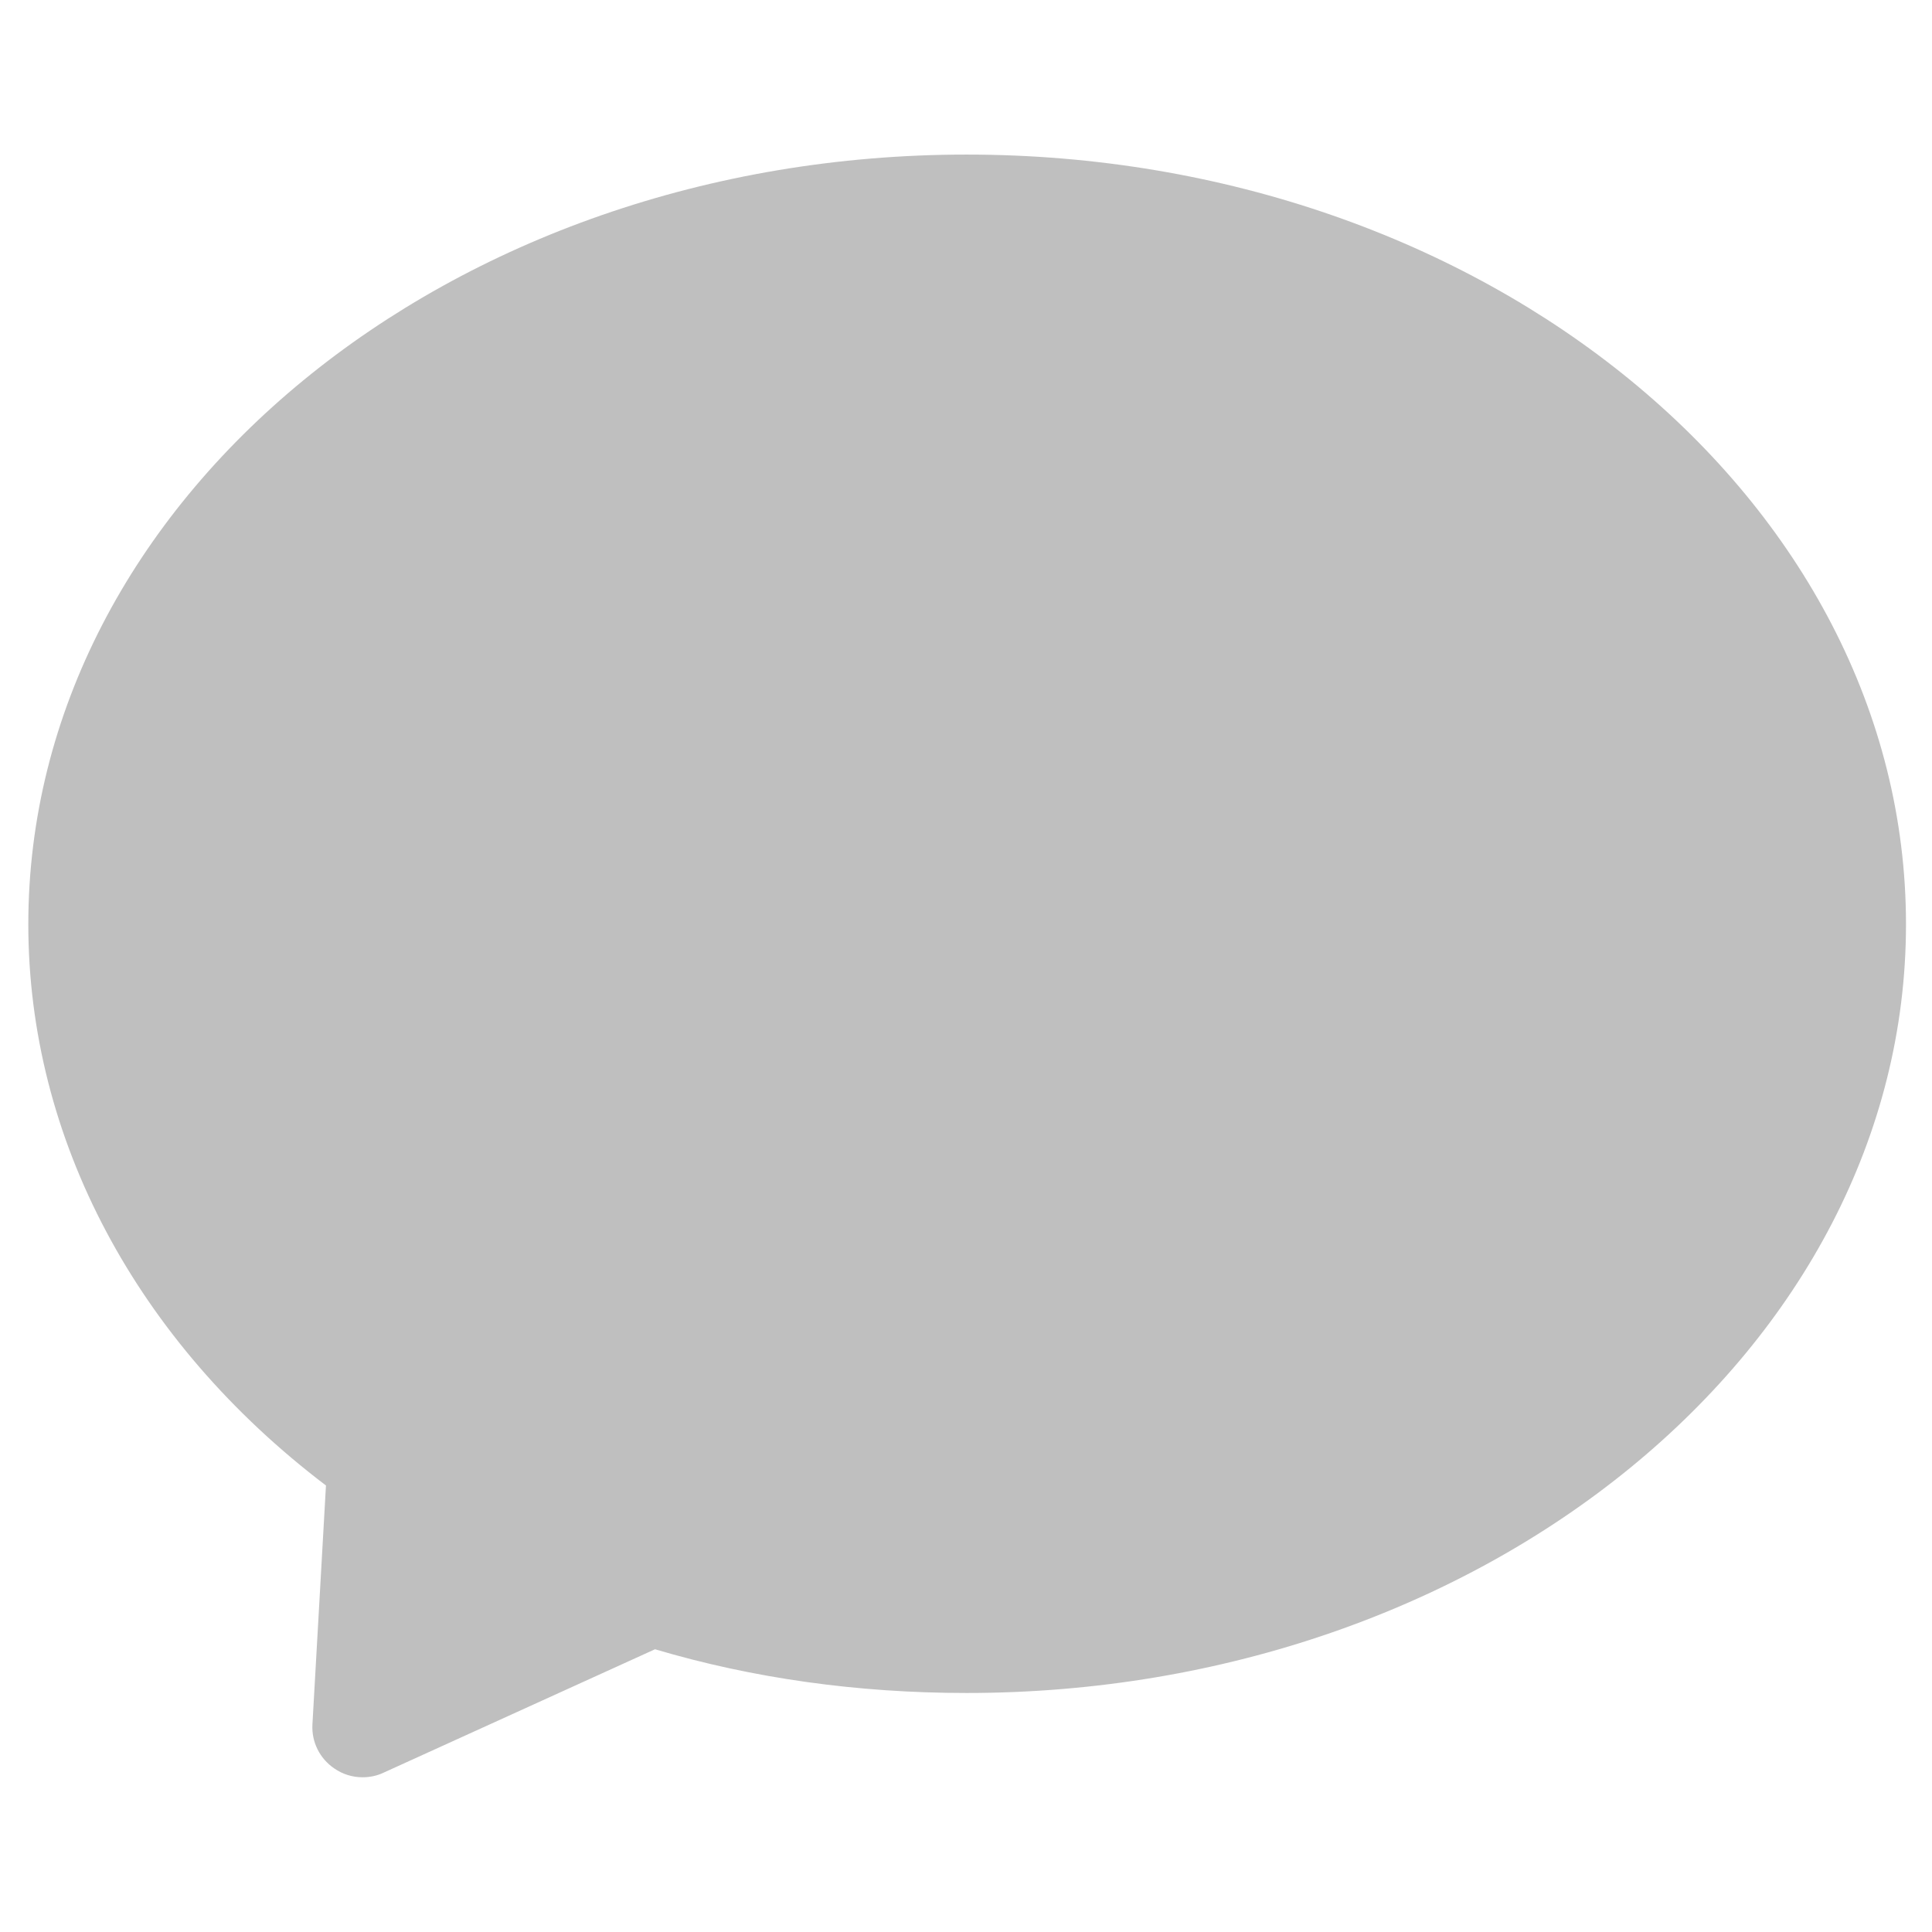 <?xml version="1.0" standalone="no"?><!DOCTYPE svg PUBLIC "-//W3C//DTD SVG 1.1//EN" "http://www.w3.org/Graphics/SVG/1.1/DTD/svg11.dtd"><svg t="1727255510654" class="icon" viewBox="0 0 1024 1024" version="1.1" xmlns="http://www.w3.org/2000/svg" p-id="4544" xmlns:xlink="http://www.w3.org/1999/xlink" width="200" height="200"><path d="M192.118 941.992c-5.256 0-10.512-1.593-14.971-4.699-7.725-5.256-12.105-14.096-11.547-23.413l7.167-126.541C72.346 711.129 15.008 603.462 15.008 489.901c0-224.971 223.059-407.973 497.324-407.973 274.504 0 497.882 183.003 497.882 407.973 0 224.652-223.378 407.416-497.882 407.416-57.895 0-113.401-7.804-165.164-23.174l-143.981 65.46c-3.504 1.672-7.326 2.389-11.069 2.389z" fill="#bfbfbf" p-id="4545"></path></svg>